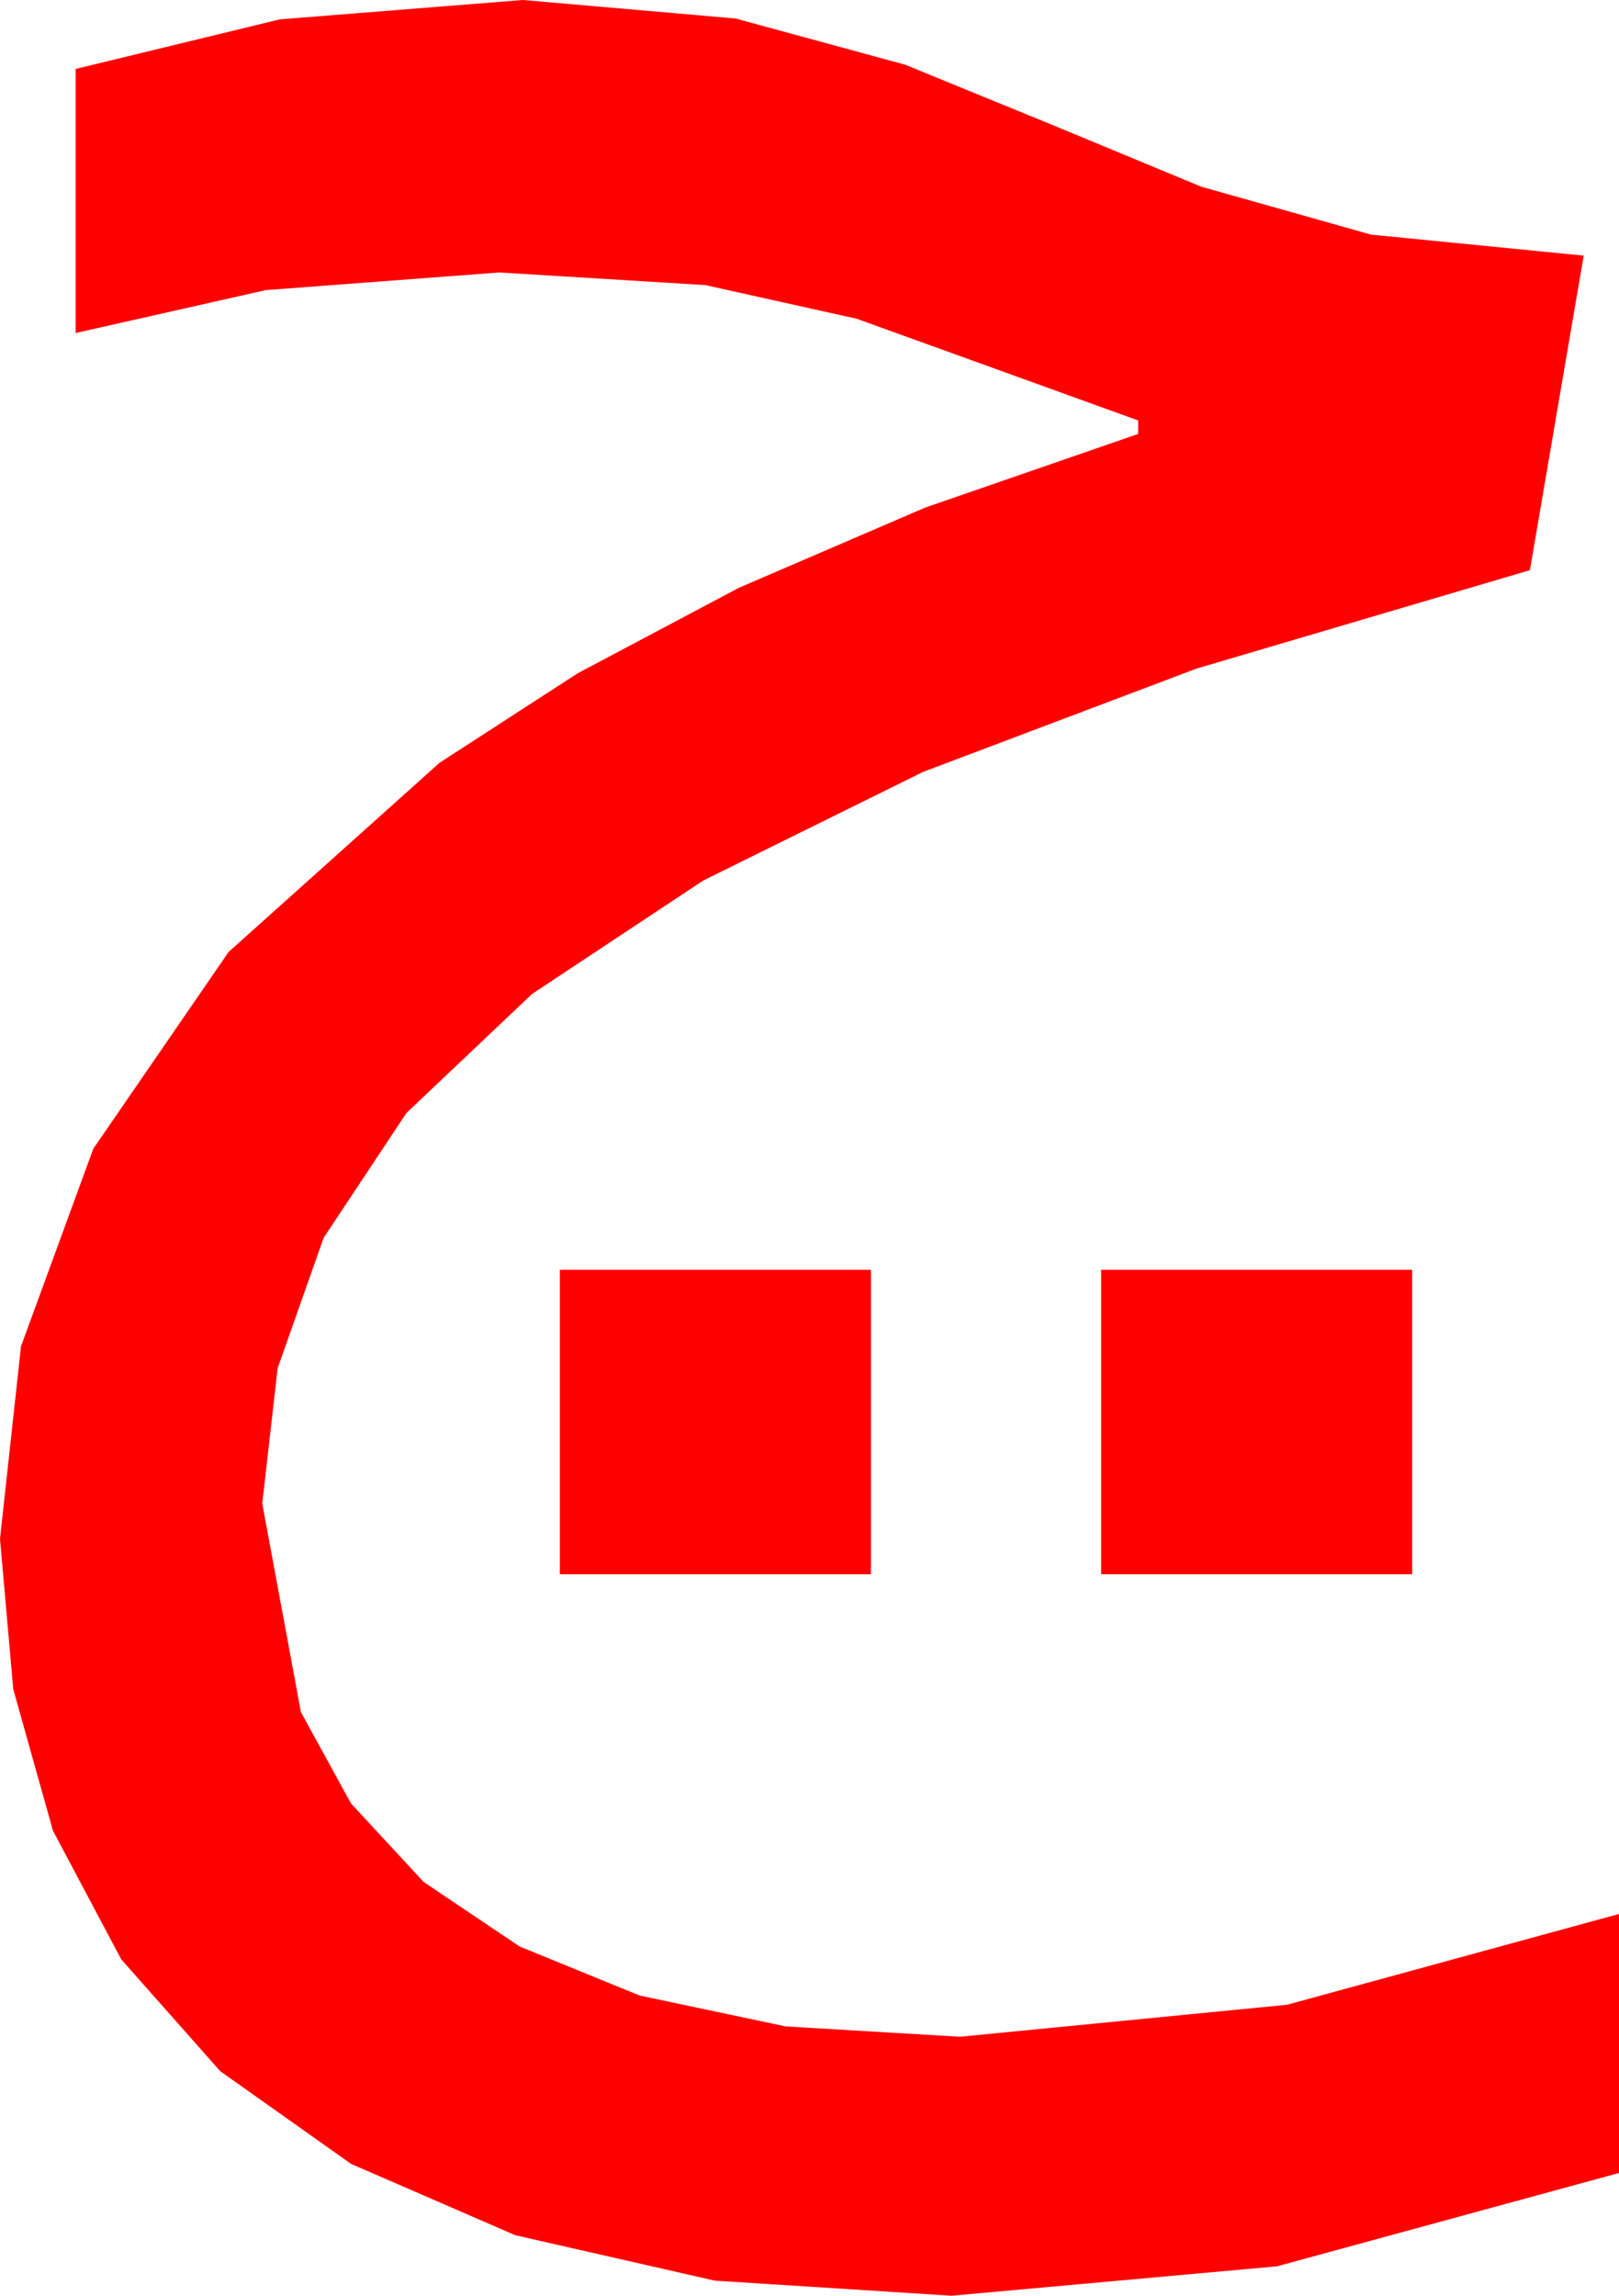 <?xml version="1.0" encoding="utf-8"?>
<!DOCTYPE svg PUBLIC "-//W3C//DTD SVG 1.1//EN" "http://www.w3.org/Graphics/SVG/1.1/DTD/svg11.dtd">
<svg width="28.213" height="39.99" xmlns="http://www.w3.org/2000/svg" xmlns:xlink="http://www.w3.org/1999/xlink" xmlns:xml="http://www.w3.org/XML/1998/namespace" version="1.1">
  <g>
    <g>
      <path style="fill:#FF0000;fill-opacity:1" d="M19.189,22.119L24.609,22.119 24.609,27.422 19.189,27.422 19.189,22.119z M9.756,22.119L15.176,22.119 15.176,27.422 9.756,27.422 9.756,22.119z M9.111,0L12.817,0.322 15.776,1.128 18.354,2.183 20.933,3.252 23.892,4.087 27.598,4.453 26.66,9.932 20.852,11.646 16.084,13.447 12.257,15.337 9.272,17.314 7.083,19.387 5.64,21.562 4.838,23.833 4.57,26.191 5.244,29.824 6.116,31.414 7.383,32.783 9.056,33.907 11.147,34.761 13.693,35.299 16.729,35.479 22.427,34.922 28.213,33.34 28.213,37.852 22.251,39.478 16.582,39.99 12.455,39.727 8.979,38.936 6.119,37.694 3.838,36.079 2.113,34.131 0.923,31.89 0.231,29.425 0,26.807 0.366,23.452 1.626,20.01 3.984,16.582 7.661,13.286 10.071,11.726 12.876,10.239 16.117,8.844 19.834,7.559 19.834,7.324 17.241,6.387 14.927,5.552 12.29,4.966 8.701,4.746 4.629,5.054 1.318,5.801 1.318,1.201 4.878,0.337 9.111,0z" />
    </g>
  </g>
</svg>